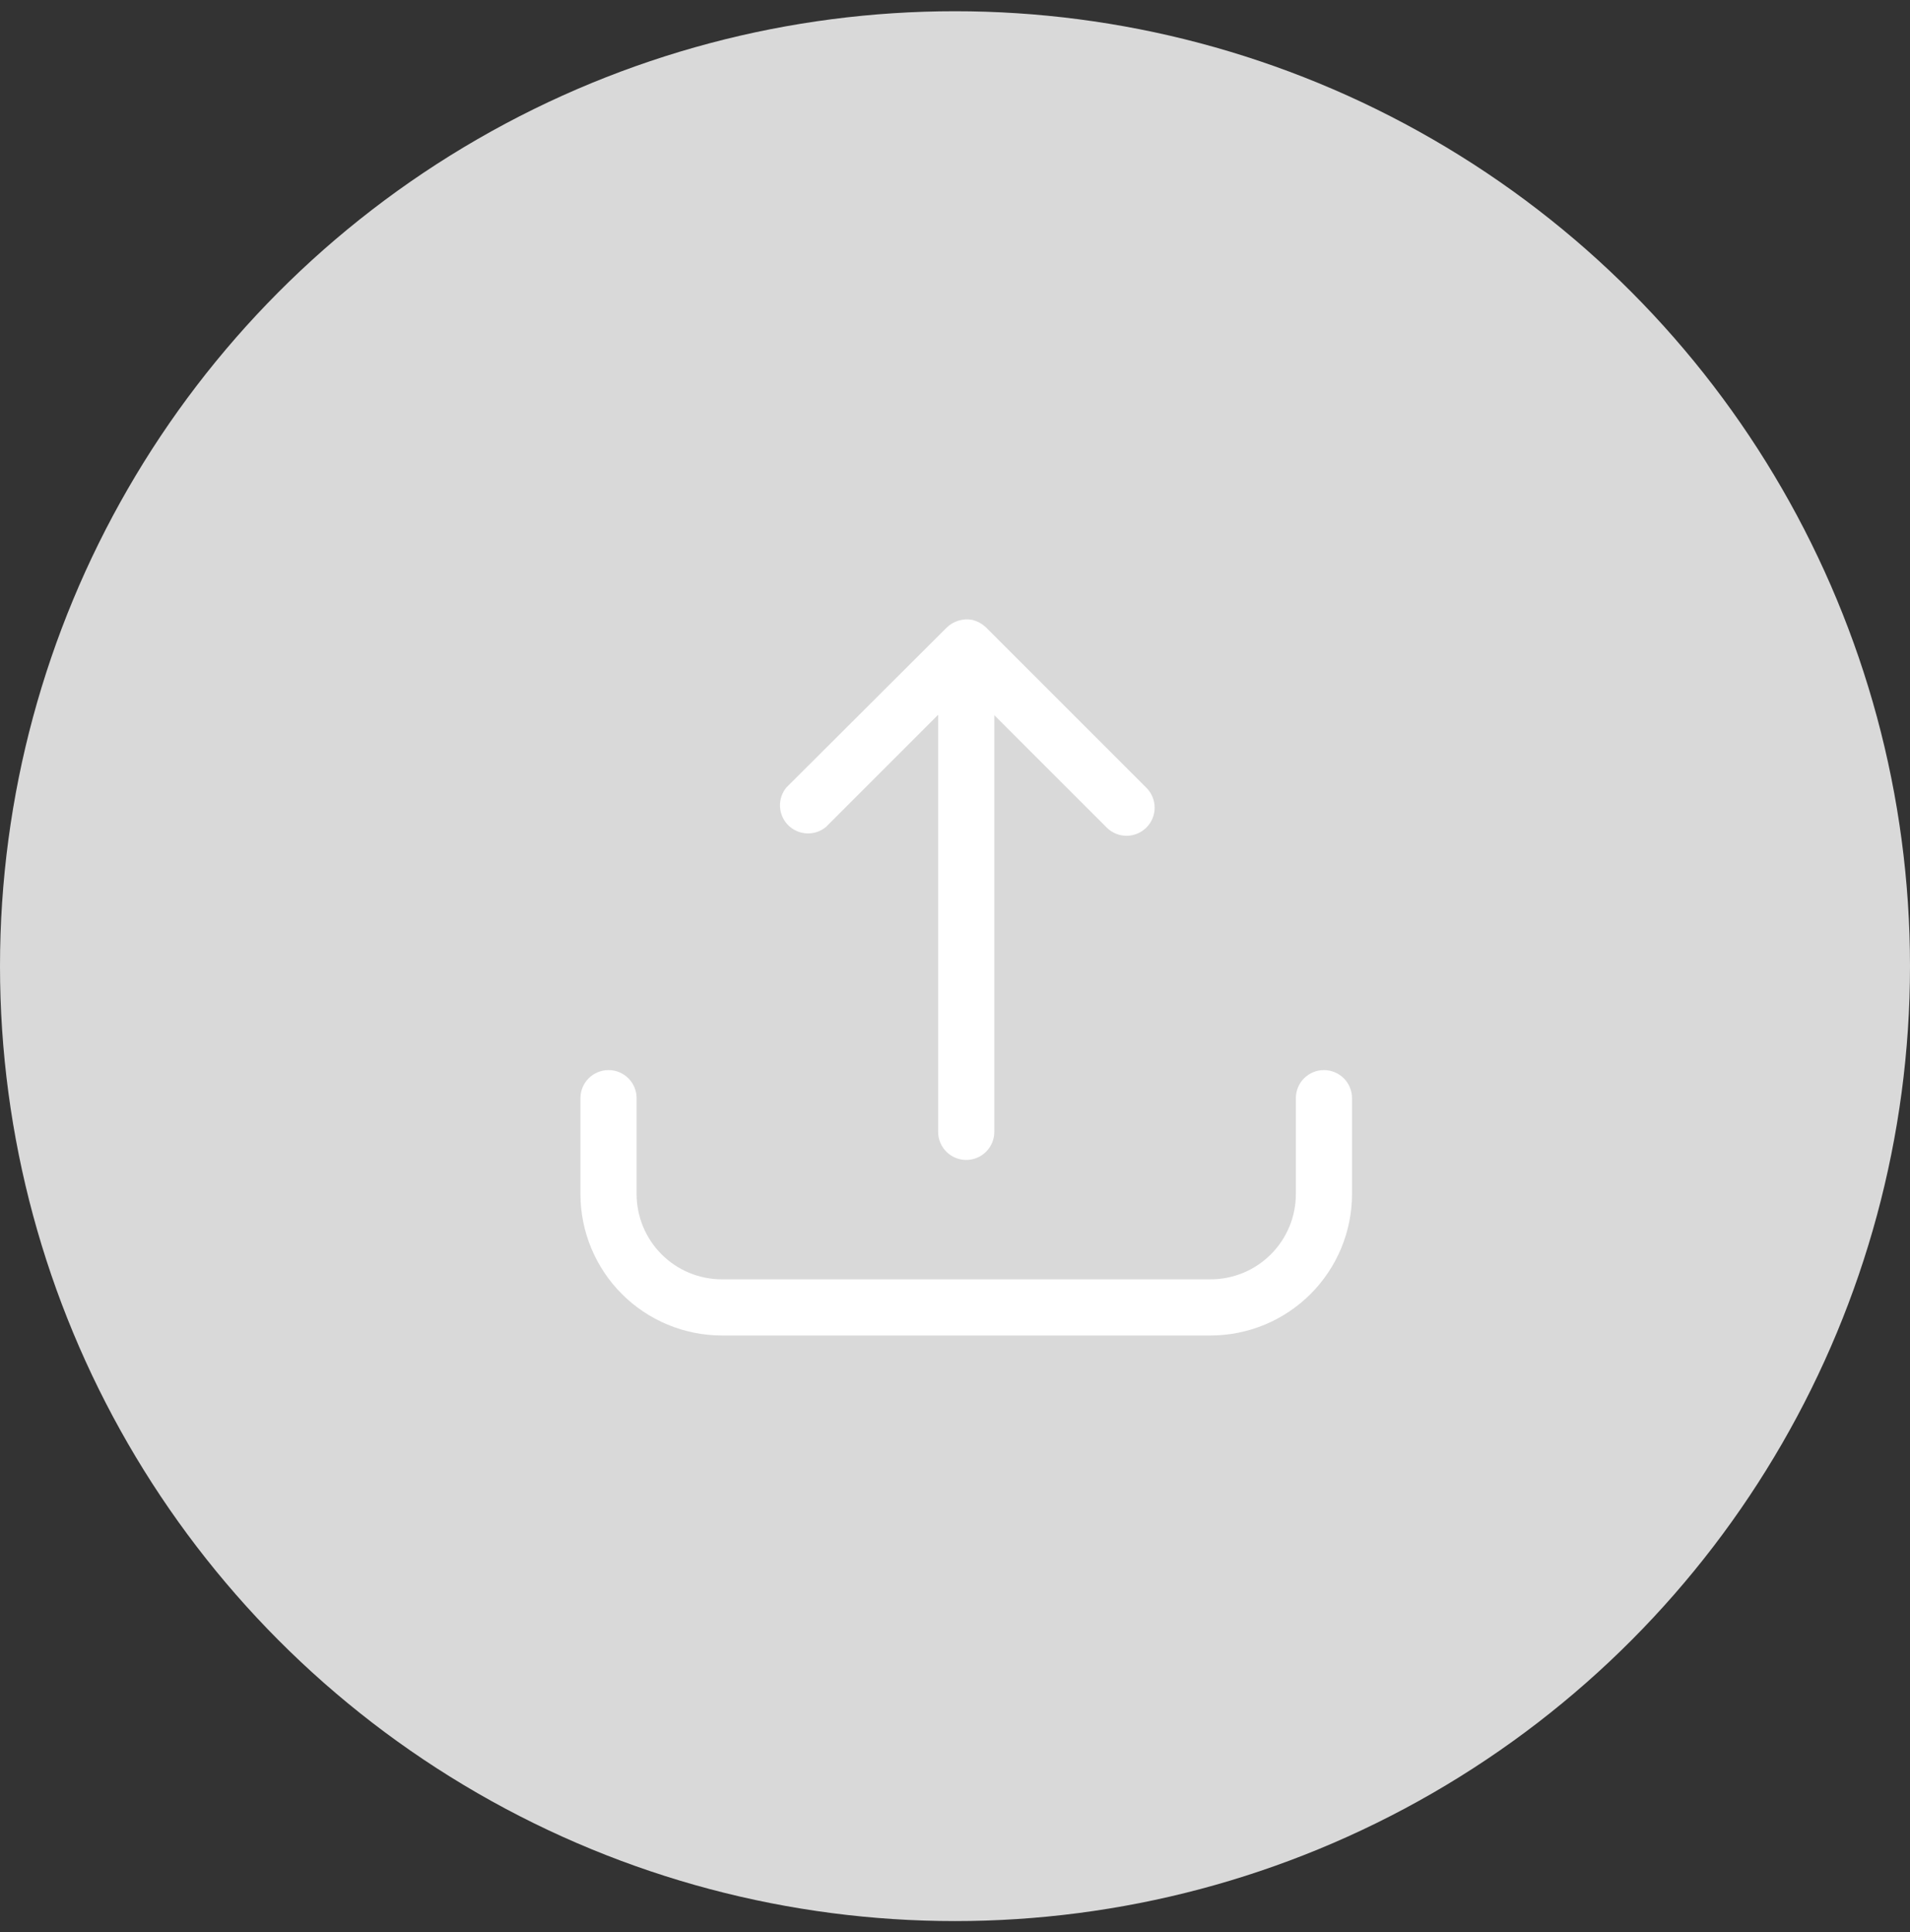 <svg width="85" height="86" viewBox="0 0 85 86" fill="none" xmlns="http://www.w3.org/2000/svg">
<rect x="0" y="0" width="85" height="86" fill="#333333" stroke="none"/>
<circle cx="42.5" cy="43" r="42.5" fill="#D9D9D9"/>
<path d="M58.919 47.625C58.587 47.625 58.269 47.757 58.035 47.991C57.8 48.225 57.669 48.544 57.669 48.875V53.144C57.669 54.15 57.269 55.115 56.557 55.826C55.846 56.538 54.881 56.938 53.875 56.938H32.125C31.119 56.938 30.154 56.538 29.442 55.826C28.731 55.115 28.331 54.15 28.331 53.144V48.875C28.331 48.544 28.199 48.225 27.965 47.991C27.73 47.757 27.413 47.625 27.081 47.625C26.75 47.625 26.432 47.757 26.197 47.991C25.963 48.225 25.831 48.544 25.831 48.875V53.144C25.833 54.812 26.496 56.412 27.676 57.592C28.856 58.772 30.456 59.436 32.125 59.438H53.875C55.544 59.436 57.143 58.772 58.323 57.592C59.503 56.412 60.167 54.812 60.169 53.144V48.875C60.169 48.544 60.037 48.225 59.802 47.991C59.568 47.757 59.25 47.625 58.919 47.625Z" fill="white"/>
<path d="M36.75 36.812L41.75 31.812V50.375C41.75 50.706 41.881 51.025 42.116 51.259C42.35 51.493 42.668 51.625 43 51.625C43.331 51.625 43.649 51.493 43.883 51.259C44.118 51.025 44.25 50.706 44.25 50.375V31.831L49.25 36.831C49.366 36.947 49.504 37.039 49.655 37.102C49.807 37.165 49.97 37.198 50.134 37.198C50.298 37.198 50.461 37.165 50.613 37.102C50.764 37.039 50.902 36.947 51.018 36.831C51.135 36.715 51.227 36.577 51.289 36.425C51.352 36.274 51.385 36.111 51.385 35.947C51.385 35.783 51.352 35.62 51.289 35.468C51.227 35.316 51.135 35.179 51.018 35.062L43.887 27.931C43.713 27.763 43.498 27.644 43.262 27.587C43.06 27.55 42.852 27.562 42.655 27.622C42.458 27.682 42.278 27.788 42.131 27.931L35 35.044C34.801 35.282 34.699 35.587 34.712 35.897C34.726 36.207 34.854 36.501 35.072 36.722C35.291 36.943 35.583 37.074 35.894 37.091C36.203 37.108 36.509 37.008 36.75 36.812Z" fill="white"/>
</svg>

